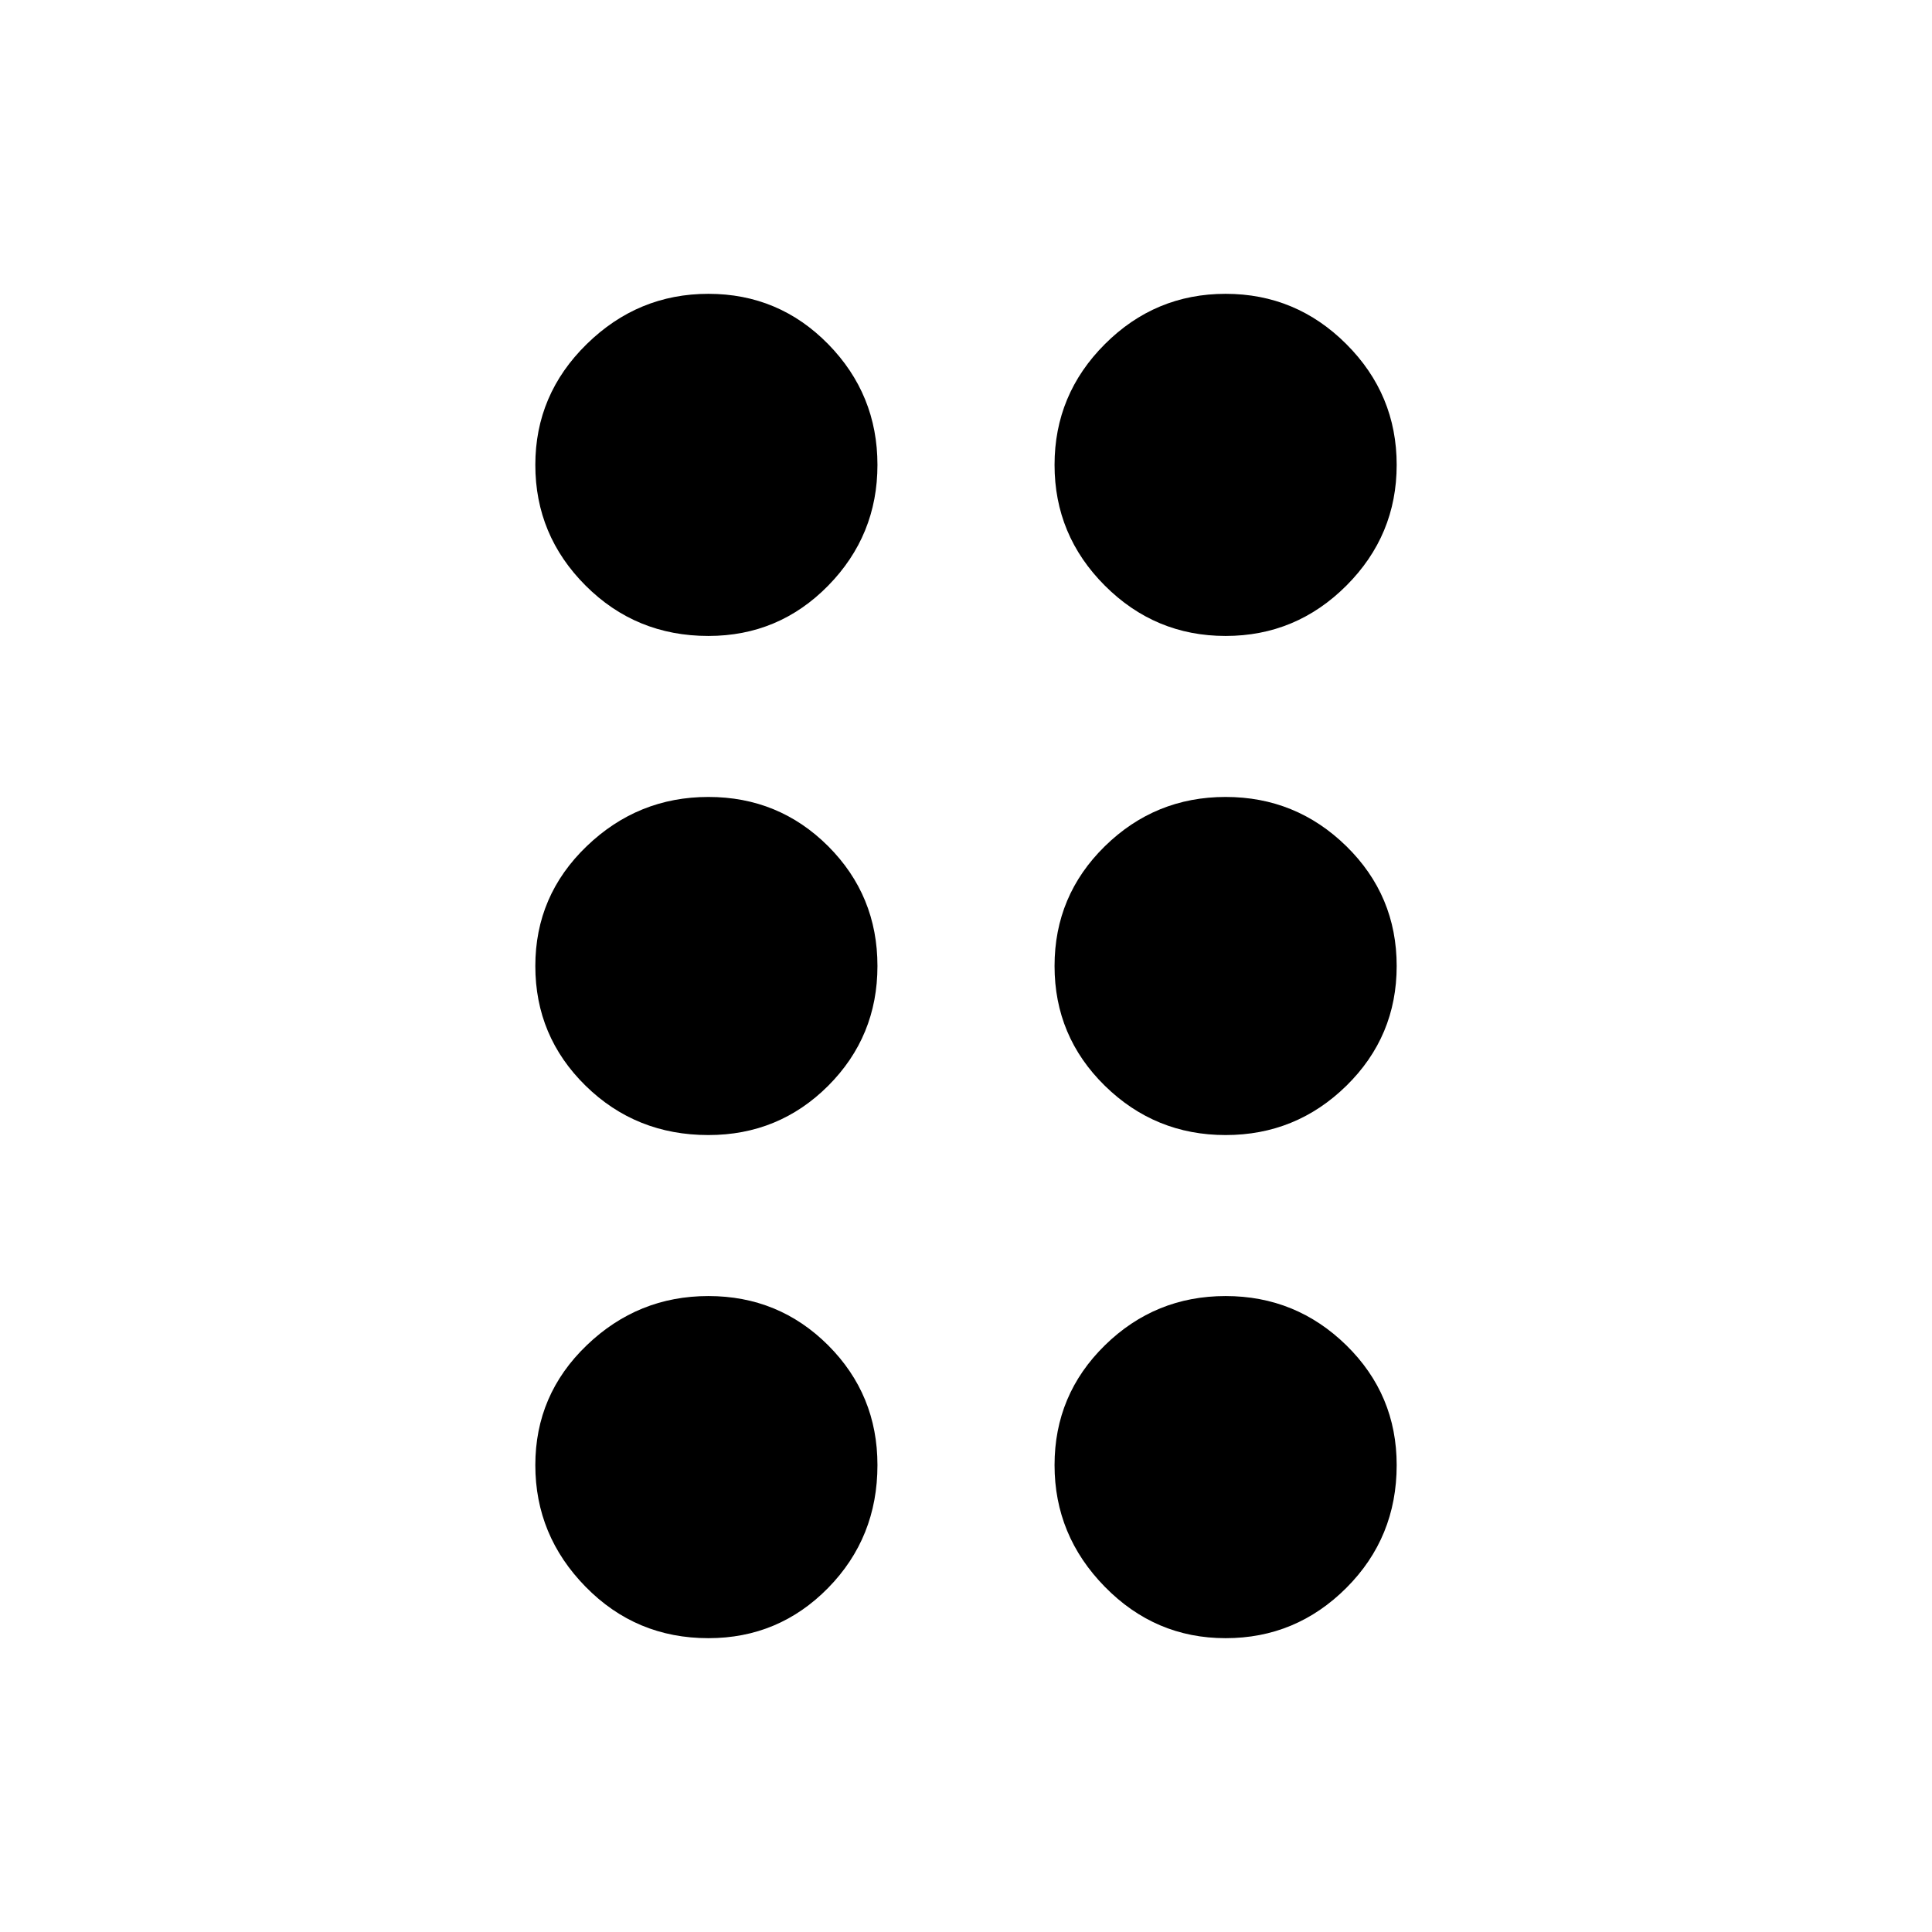 <svg xmlns="http://www.w3.org/2000/svg" height="24" width="24"><path d="M8.8 20.35Q7.9 20.35 7.275 19.712Q6.65 19.075 6.65 18.2Q6.65 17.325 7.288 16.712Q7.925 16.1 8.8 16.1Q9.675 16.1 10.288 16.712Q10.9 17.325 10.9 18.2Q10.9 19.1 10.288 19.725Q9.675 20.35 8.8 20.35ZM8.8 14.1Q7.9 14.1 7.275 13.488Q6.65 12.875 6.65 12Q6.65 11.125 7.288 10.512Q7.925 9.9 8.8 9.9Q9.675 9.9 10.288 10.512Q10.9 11.125 10.9 12Q10.9 12.875 10.288 13.488Q9.675 14.1 8.8 14.1ZM8.8 7.9Q7.9 7.9 7.275 7.275Q6.65 6.65 6.65 5.775Q6.65 4.9 7.288 4.275Q7.925 3.65 8.8 3.65Q9.675 3.65 10.288 4.275Q10.9 4.9 10.9 5.775Q10.9 6.65 10.288 7.275Q9.675 7.9 8.8 7.9ZM15.225 7.9Q14.35 7.9 13.725 7.275Q13.1 6.65 13.1 5.775Q13.1 4.9 13.725 4.275Q14.35 3.65 15.225 3.65Q16.1 3.65 16.725 4.275Q17.35 4.9 17.35 5.775Q17.35 6.65 16.725 7.275Q16.1 7.9 15.225 7.9ZM15.225 14.1Q14.35 14.1 13.725 13.488Q13.1 12.875 13.1 12Q13.1 11.125 13.725 10.512Q14.35 9.9 15.225 9.9Q16.1 9.9 16.725 10.512Q17.35 11.125 17.35 12Q17.35 12.875 16.725 13.488Q16.1 14.1 15.225 14.1ZM15.225 20.35Q14.35 20.35 13.725 19.712Q13.1 19.075 13.1 18.2Q13.1 17.325 13.725 16.712Q14.35 16.1 15.225 16.1Q16.1 16.1 16.725 16.712Q17.35 17.325 17.35 18.2Q17.35 19.1 16.725 19.725Q16.1 20.35 15.225 20.35Z"/></svg>